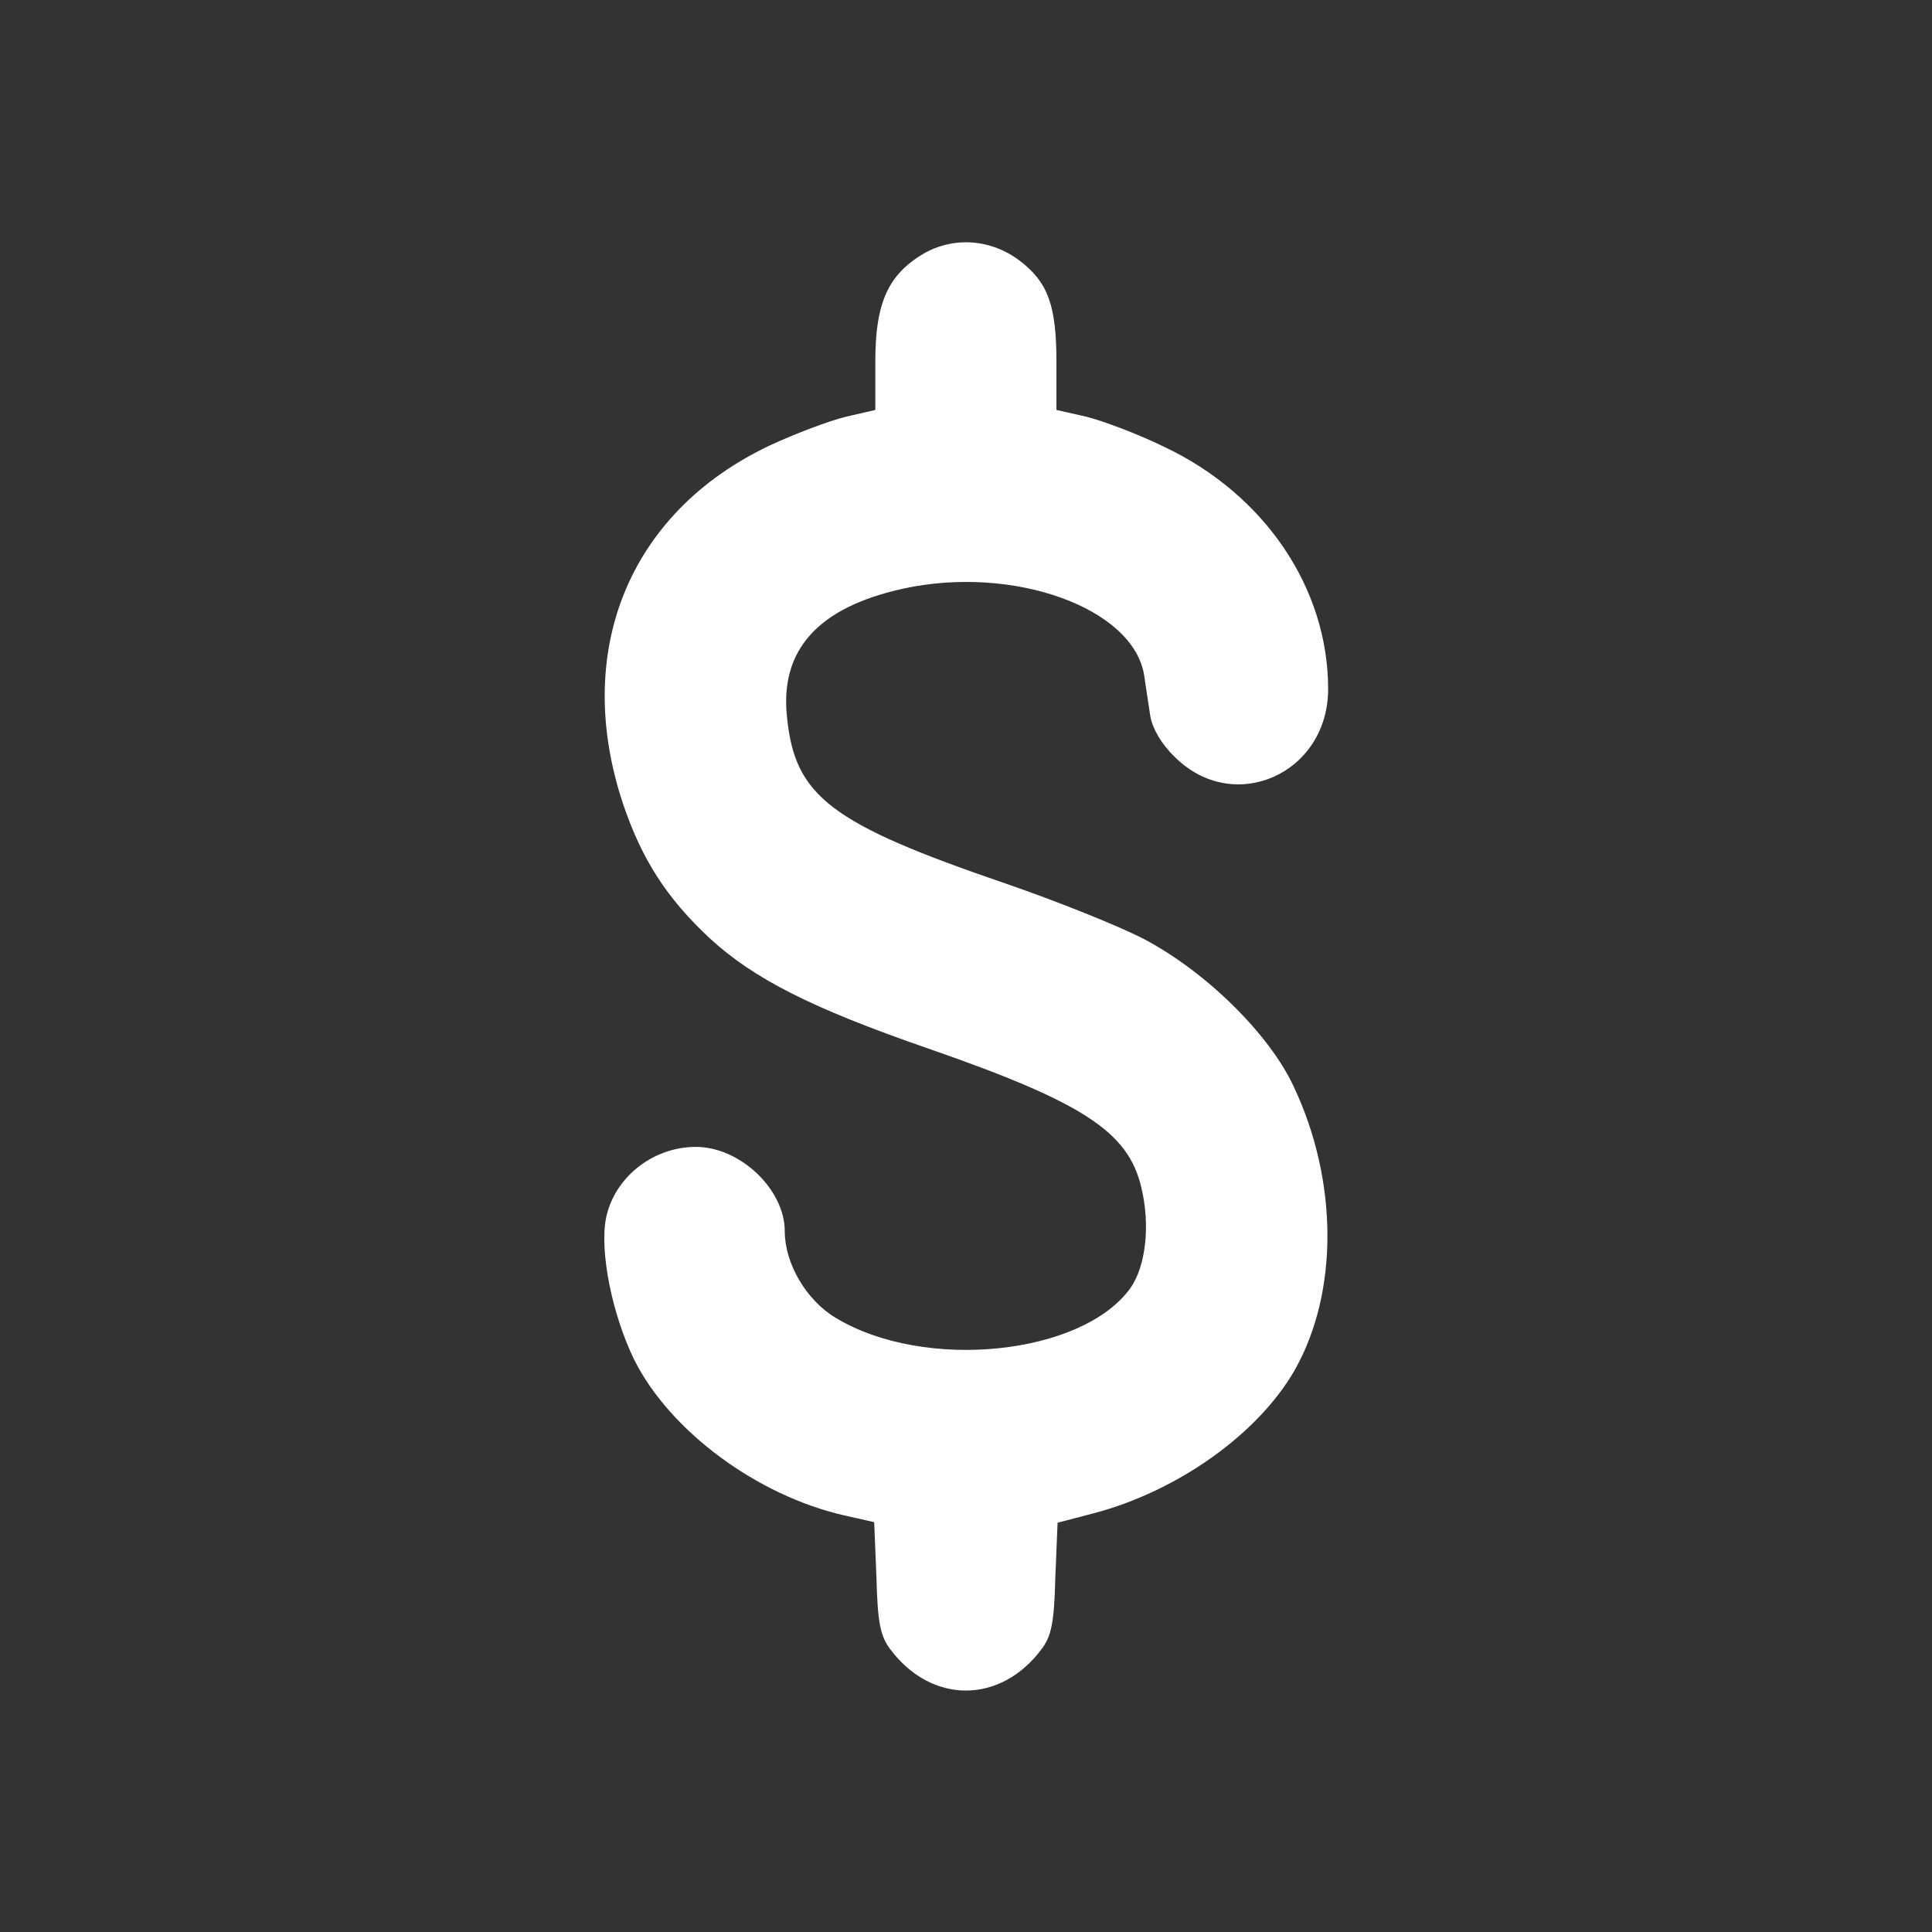 <?xml version="1.0" encoding="utf-8"?>
<!-- Generator: Adobe Illustrator 26.0.3, SVG Export Plug-In . SVG Version: 6.00 Build 0)  -->
<svg version="1.1" id="Livello_1" xmlns="http://www.w3.org/2000/svg" xmlns:xlink="http://www.w3.org/1999/xlink" x="0px" y="0px"
	 viewBox="0 0 512 512" style="enable-background:new 0 0 512 512;" xml:space="preserve">
<rect x="0" y="0" width="512" height="512" fill="#333333" stroke="none"/>
<style type="text/css">
	.st0{fill:#FFFFFF;}
</style>
<g transform="translate(0,512) scale(0.1,-0.1)">
	<path class="st0" d="M2447.2,4447.6c-93-55.5-127.5-129-127.5-285v-129l-78-18c-43.5-10.5-135-45-202.5-76.5
		c-373.5-177-523.5-547.5-387-952.5c49.5-145.5,115.5-247.5,228-352.5c117-108,271.5-186,574.5-291c415.5-144,535.5-222,570-370.5
		c24-99,12-207-28.5-265.5c-127.5-178.5-546-222-781.5-79.5c-78,46.5-135,144-135,229.5c0,111-118.5,223.5-235.5,223.5
		c-115.5,0-217.5-82.5-238.5-190.5c-16.5-88.5,16.5-253.5,75-373.5c94.5-189,325.5-360,556.5-412.5l79.5-18l6-147
		c3-120,10.5-154.5,36-189c109.5-147,292.5-147,402,0c25.5,34.5,33,69,36,189l6,145.5l97.5,25.5c220.5,58.5,432,208.5,529.5,376.5
		c118.5,207,117,504-1.5,754.5c-66,141-234,304.5-396,390c-66,34.5-231,100.5-366,147c-465,159-559.5,231-580.5,441
		c-19.5,178.5,82.5,291,306,340.5c291,64.5,612-49.5,640.5-229.5c4.5-31.5,12-81,16.5-109.5c6-31.5,28.5-72,64.5-106.5
		c156-156,406.5-45,406.5,180c0,267-168,516-435,642c-70.5,34.5-163.5,69-205.5,79.5l-79.5,18v126c0,151.5-22.5,211.5-96,268.5
		C2627.2,4486.6,2528.2,4494.1,2447.2,4447.6z"/>
</g>
</svg>
